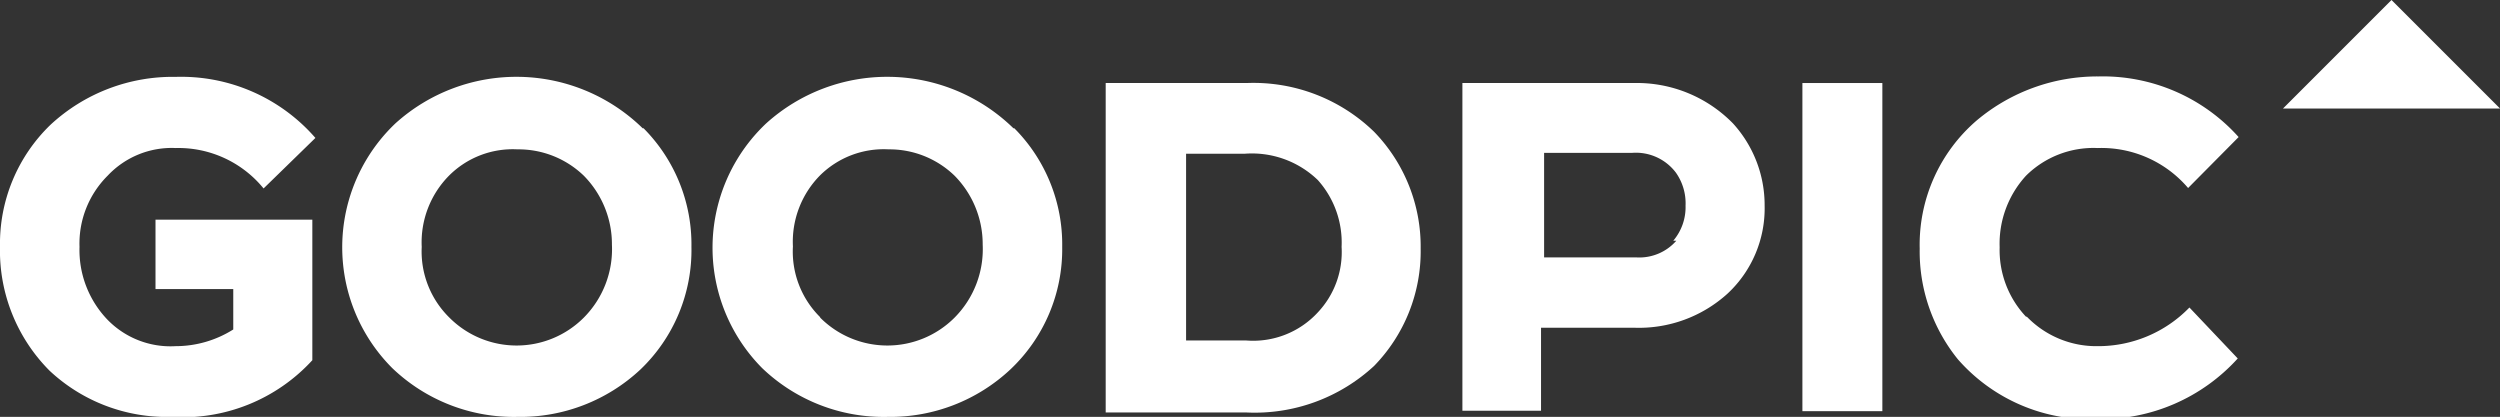 <svg xmlns="http://www.w3.org/2000/svg" viewBox="0 0 56.91 9.49"><rect x="0" y="0" width="56.91" height="9.49" fill="#333333" stroke="none"/><defs><style>.cls-1{fill:#fff;}</style></defs><title>logo-sm</title><g id="Слой_2" data-name="Слой 2"><g id="Слой_1-2" data-name="Слой 1"><path class="cls-1" d="M7.11,8.2A4,4,0,0,1,3.9,9.49,3.9,3.9,0,0,1,1.13,8.44,3.87,3.87,0,0,1,0,5.61,3.76,3.76,0,0,1,1.15,2.84,4.09,4.09,0,0,1,4,1.75,4.05,4.05,0,0,1,7.18,3.14L6,4.29a2.5,2.5,0,0,0-2-.92A2,2,0,0,0,2.45,4a2.18,2.18,0,0,0-.64,1.62,2.29,2.29,0,0,0,.62,1.64A2,2,0,0,0,4,7.88,2.46,2.46,0,0,0,5.31,7.5V6.58H3.54V5H7.11Z"/><path class="cls-1" d="M14.65,2.92a3.75,3.75,0,0,1,1.09,2.7,3.76,3.76,0,0,1-1.16,2.79,4,4,0,0,1-2.8,1.08A4,4,0,0,1,8.93,8.38,3.89,3.89,0,0,1,9,2.81a4.11,4.11,0,0,1,5.63.11M10.23,7.23a2.16,2.16,0,0,0,3.06,0,2.21,2.21,0,0,0,.64-1.66A2.22,2.22,0,0,0,13.29,4a2.14,2.14,0,0,0-1.51-.6A2.05,2.05,0,0,0,10.22,4,2.16,2.16,0,0,0,9.6,5.62a2.11,2.11,0,0,0,.63,1.61"/><path class="cls-1" d="M23.09,2.92a3.75,3.75,0,0,1,1.09,2.7A3.76,3.76,0,0,1,23,8.41a4,4,0,0,1-2.79,1.08,4,4,0,0,1-2.86-1.11,3.89,3.89,0,0,1,.09-5.57,4.11,4.11,0,0,1,5.63.11M18.67,7.23a2.16,2.16,0,0,0,3.06,0,2.21,2.21,0,0,0,.64-1.66A2.22,2.22,0,0,0,21.73,4a2.13,2.13,0,0,0-1.5-.6A2.06,2.06,0,0,0,18.66,4a2.15,2.15,0,0,0-.61,1.61,2.1,2.1,0,0,0,.62,1.61"/><path class="cls-1" d="M28.38,1.89A3.94,3.94,0,0,1,31.28,3a3.75,3.75,0,0,1,1.06,2.66,3.74,3.74,0,0,1-1.06,2.67,4,4,0,0,1-2.9,1.06H25.17V1.89ZM27,3.5V7.75h1.36A2,2,0,0,0,30,7.11a2,2,0,0,0,.54-1.49A2.13,2.13,0,0,0,30,4.1a2.16,2.16,0,0,0-1.67-.6Z"/><path class="cls-1" d="M39.33,6.68a3,3,0,0,1-2.14.78H35.08V9.35H33.29V1.89h3.9a3.06,3.06,0,0,1,2.26.92,2.76,2.76,0,0,1,.72,1.87,2.65,2.65,0,0,1-.84,2m-1.24-1.2a1.18,1.18,0,0,0,.28-.8,1.21,1.21,0,0,0-.22-.75,1.14,1.14,0,0,0-1-.45h-2V5.86h2.11a1.12,1.12,0,0,0,.9-.38"/><rect class="cls-1" x="41.03" y="1.89" width="1.82" height="7.47"/><path class="cls-1" d="M46.13,7.2a2.2,2.2,0,0,0,1.62.68A2.89,2.89,0,0,0,49.84,7l1.1,1.16a4.2,4.2,0,0,1-3.19,1.38,4,4,0,0,1-3.18-1.36,3.9,3.9,0,0,1-.87-2.52A3.73,3.73,0,0,1,45,2.74a4.27,4.27,0,0,1,2.77-1,4.15,4.15,0,0,1,3.19,1.38L49.81,4.28a2.59,2.59,0,0,0-2.06-.91A2.18,2.18,0,0,0,46.12,4a2.29,2.29,0,0,0-.6,1.63,2.21,2.21,0,0,0,.61,1.59"/><polygon class="cls-1" points="54.44 0 51.97 2.47 56.91 2.47 54.44 0"/></g></g></svg>
